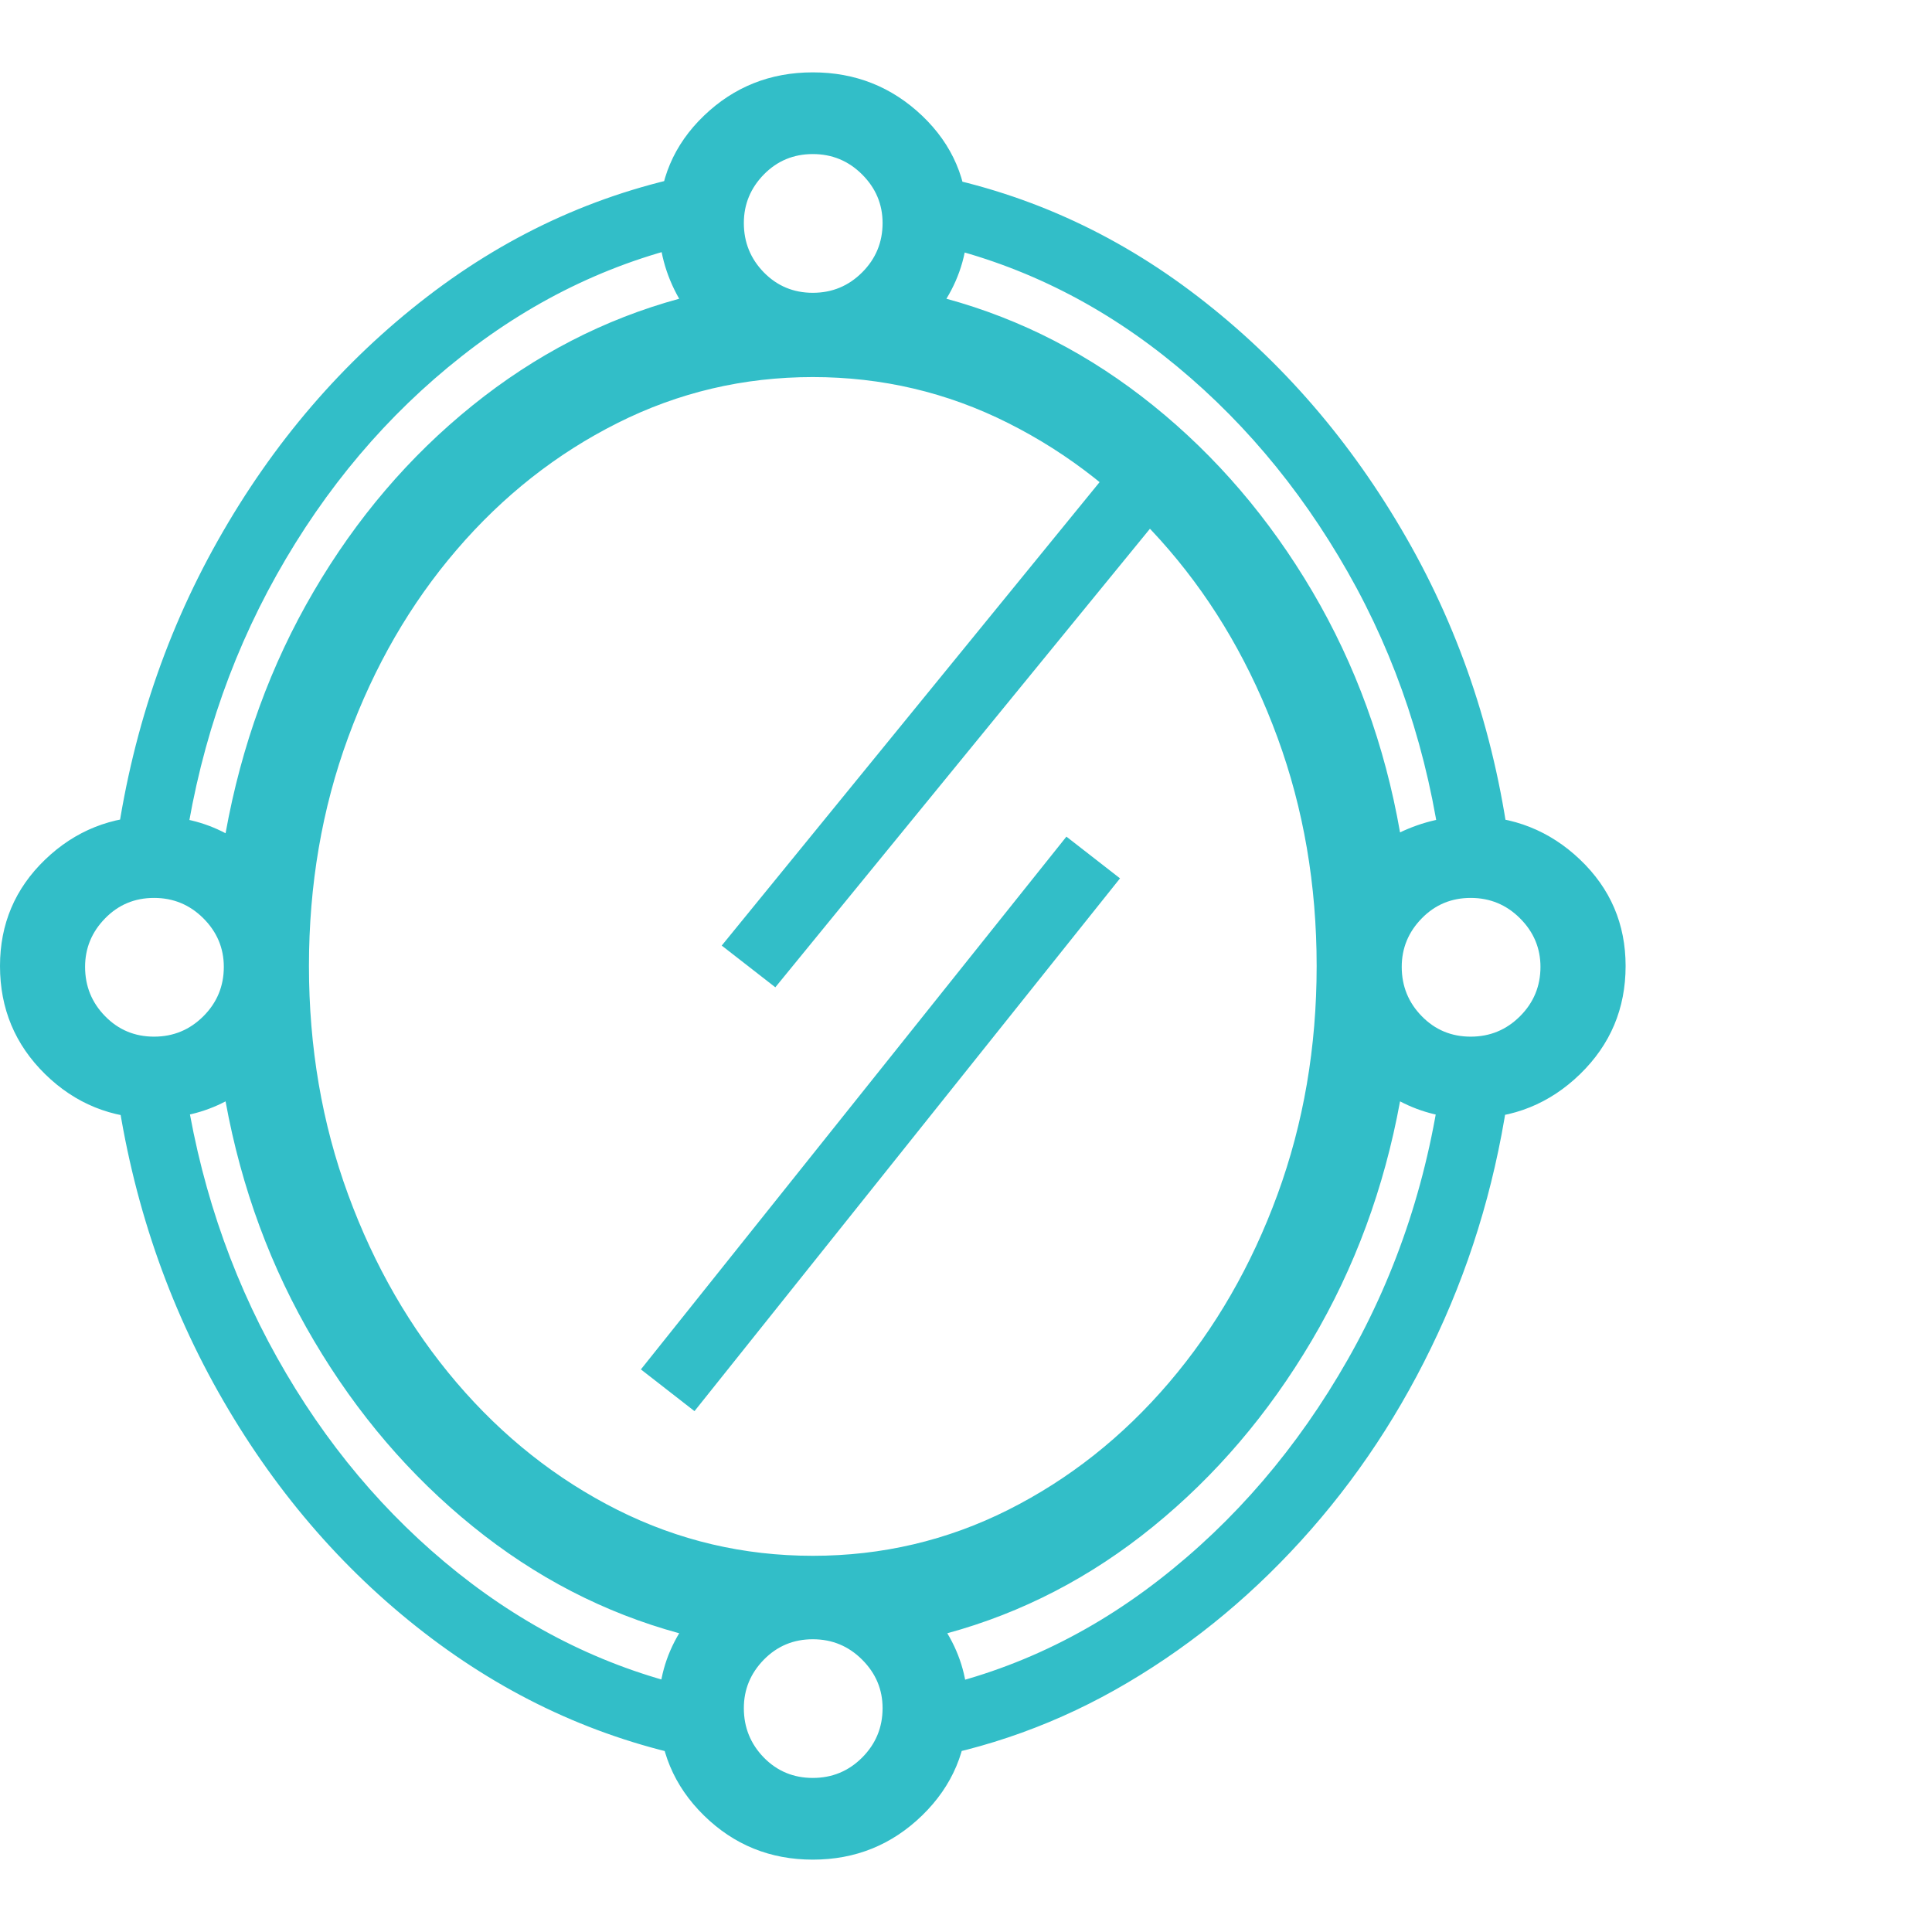 <svg version="1.1" xmlns="http://www.w3.org/2000/svg" style="fill:rgba(0,0,0,1.0)" width="256" height="256" viewBox="0 0 35.469 32.812"><path fill="rgb(50, 190, 200)" d="M14.922 32.812 C14.141 32.812 13.474 32.542 12.922 32 C12.37 31.458 12.094 30.797 12.094 30.016 C12.094 29.526 12.219 29.073 12.469 28.656 C11.094 28.281 9.831 27.628 8.68 26.695 C7.529 25.763 6.557 24.628 5.766 23.289 C4.974 21.951 4.432 20.484 4.141 18.891 C3.745 19.099 3.307 19.203 2.828 19.203 C2.047 19.203 1.38 18.932 0.828 18.391 C0.276 17.849 0 17.188 0 16.406 C0 15.635 0.276 14.984 0.828 14.453 C1.38 13.922 2.047 13.656 2.828 13.656 C3.307 13.656 3.745 13.76 4.141 13.969 C4.432 12.354 4.971 10.875 5.758 9.531 C6.544 8.187 7.516 7.049 8.672 6.117 C9.828 5.185 11.094 4.531 12.469 4.156 C12.219 3.719 12.094 3.25 12.094 2.75 C12.094 1.979 12.37 1.328 12.922 0.797 C13.474 0.266 14.141 -0 14.922 -0 C15.703 -0 16.372 0.266 16.93 0.797 C17.487 1.328 17.766 1.979 17.766 2.75 C17.766 3.26 17.635 3.729 17.375 4.156 C18.75 4.531 20.016 5.185 21.172 6.117 C22.328 7.049 23.302 8.187 24.094 9.531 C24.885 10.875 25.422 12.349 25.703 13.953 C26.12 13.755 26.552 13.656 27 13.656 C27.781 13.656 28.451 13.922 29.008 14.453 C29.565 14.984 29.844 15.635 29.844 16.406 C29.844 17.188 29.565 17.849 29.008 18.391 C28.451 18.932 27.781 19.203 27 19.203 C26.531 19.203 26.099 19.099 25.703 18.891 C25.411 20.484 24.87 21.951 24.078 23.289 C23.286 24.628 22.318 25.763 21.172 26.695 C20.026 27.628 18.766 28.281 17.391 28.656 C17.641 29.073 17.766 29.526 17.766 30.016 C17.766 30.797 17.487 31.458 16.93 32 C16.372 32.542 15.703 32.812 14.922 32.812 Z M12.797 30.953 C10.974 30.589 9.302 29.818 7.781 28.641 C6.26 27.464 5.003 25.992 4.008 24.227 C3.013 22.461 2.38 20.531 2.109 18.438 L3.375 18.438 C3.635 20.302 4.206 22.021 5.086 23.594 C5.966 25.167 7.073 26.484 8.406 27.547 C9.74 28.609 11.203 29.318 12.797 29.672 Z M14.922 31.312 C15.276 31.312 15.578 31.188 15.828 30.938 C16.078 30.687 16.203 30.385 16.203 30.031 C16.203 29.687 16.078 29.391 15.828 29.141 C15.578 28.891 15.276 28.766 14.922 28.766 C14.568 28.766 14.268 28.891 14.023 29.141 C13.779 29.391 13.656 29.687 13.656 30.031 C13.656 30.385 13.779 30.687 14.023 30.938 C14.268 31.188 14.568 31.312 14.922 31.312 Z M2.828 17.703 C3.182 17.703 3.484 17.578 3.734 17.328 C3.984 17.078 4.109 16.776 4.109 16.422 C4.109 16.078 3.984 15.781 3.734 15.531 C3.484 15.281 3.182 15.156 2.828 15.156 C2.474 15.156 2.174 15.281 1.93 15.531 C1.685 15.781 1.562 16.078 1.562 16.422 C1.562 16.776 1.685 17.078 1.93 17.328 C2.174 17.578 2.474 17.703 2.828 17.703 Z M12.75 24.578 L11.766 23.812 L19.578 14.031 L20.562 14.797 Z M16.688 31.016 L16.688 29.75 C18.354 29.448 19.883 28.758 21.273 27.68 C22.664 26.602 23.82 25.253 24.742 23.633 C25.664 22.013 26.245 20.234 26.484 18.297 L27.75 18.297 C27.562 19.922 27.151 21.453 26.516 22.891 C25.88 24.328 25.065 25.615 24.07 26.75 C23.076 27.885 21.953 28.823 20.703 29.562 C19.453 30.302 18.115 30.786 16.688 31.016 Z M14.922 27.234 C16.193 27.234 17.388 26.953 18.508 26.391 C19.628 25.828 20.612 25.049 21.461 24.055 C22.31 23.06 22.974 21.909 23.453 20.602 C23.932 19.294 24.172 17.896 24.172 16.406 C24.172 14.917 23.932 13.518 23.453 12.211 C22.974 10.904 22.31 9.755 21.461 8.766 C20.612 7.776 19.628 7 18.508 6.438 C17.388 5.875 16.193 5.594 14.922 5.594 C13.651 5.594 12.456 5.875 11.336 6.438 C10.216 7 9.232 7.776 8.383 8.766 C7.534 9.755 6.87 10.904 6.391 12.211 C5.911 13.518 5.672 14.917 5.672 16.406 C5.672 17.896 5.911 19.294 6.391 20.602 C6.87 21.909 7.534 23.06 8.383 24.055 C9.232 25.049 10.216 25.828 11.336 26.391 C12.456 26.953 13.651 27.234 14.922 27.234 Z M2.094 14.484 C2.354 12.349 2.99 10.385 4 8.594 C5.01 6.802 6.292 5.31 7.844 4.117 C9.396 2.924 11.109 2.161 12.984 1.828 L12.984 3.094 C11.349 3.427 9.846 4.133 8.477 5.211 C7.107 6.289 5.974 7.628 5.078 9.227 C4.182 10.826 3.609 12.578 3.359 14.484 Z M14.234 16.797 L13.25 16.031 L20.359 7.312 L21.344 8.094 Z M27 17.703 C27.354 17.703 27.656 17.578 27.906 17.328 C28.156 17.078 28.281 16.776 28.281 16.422 C28.281 16.078 28.156 15.781 27.906 15.531 C27.656 15.281 27.354 15.156 27 15.156 C26.646 15.156 26.346 15.281 26.102 15.531 C25.857 15.781 25.734 16.078 25.734 16.422 C25.734 16.776 25.857 17.078 26.102 17.328 C26.346 17.578 26.646 17.703 27 17.703 Z M14.922 4.047 C15.276 4.047 15.578 3.922 15.828 3.672 C16.078 3.422 16.203 3.12 16.203 2.766 C16.203 2.422 16.078 2.125 15.828 1.875 C15.578 1.625 15.276 1.5 14.922 1.5 C14.568 1.5 14.268 1.625 14.023 1.875 C13.779 2.125 13.656 2.422 13.656 2.766 C13.656 3.12 13.779 3.422 14.023 3.672 C14.268 3.922 14.568 4.047 14.922 4.047 Z M26.469 14.391 C26.219 12.495 25.643 10.755 24.742 9.172 C23.841 7.589 22.716 6.266 21.367 5.203 C20.018 4.141 18.531 3.443 16.906 3.109 L16.906 1.844 C18.76 2.177 20.456 2.935 21.992 4.117 C23.529 5.299 24.805 6.776 25.82 8.547 C26.836 10.318 27.474 12.266 27.734 14.391 Z M35.469 27.344" /></svg>